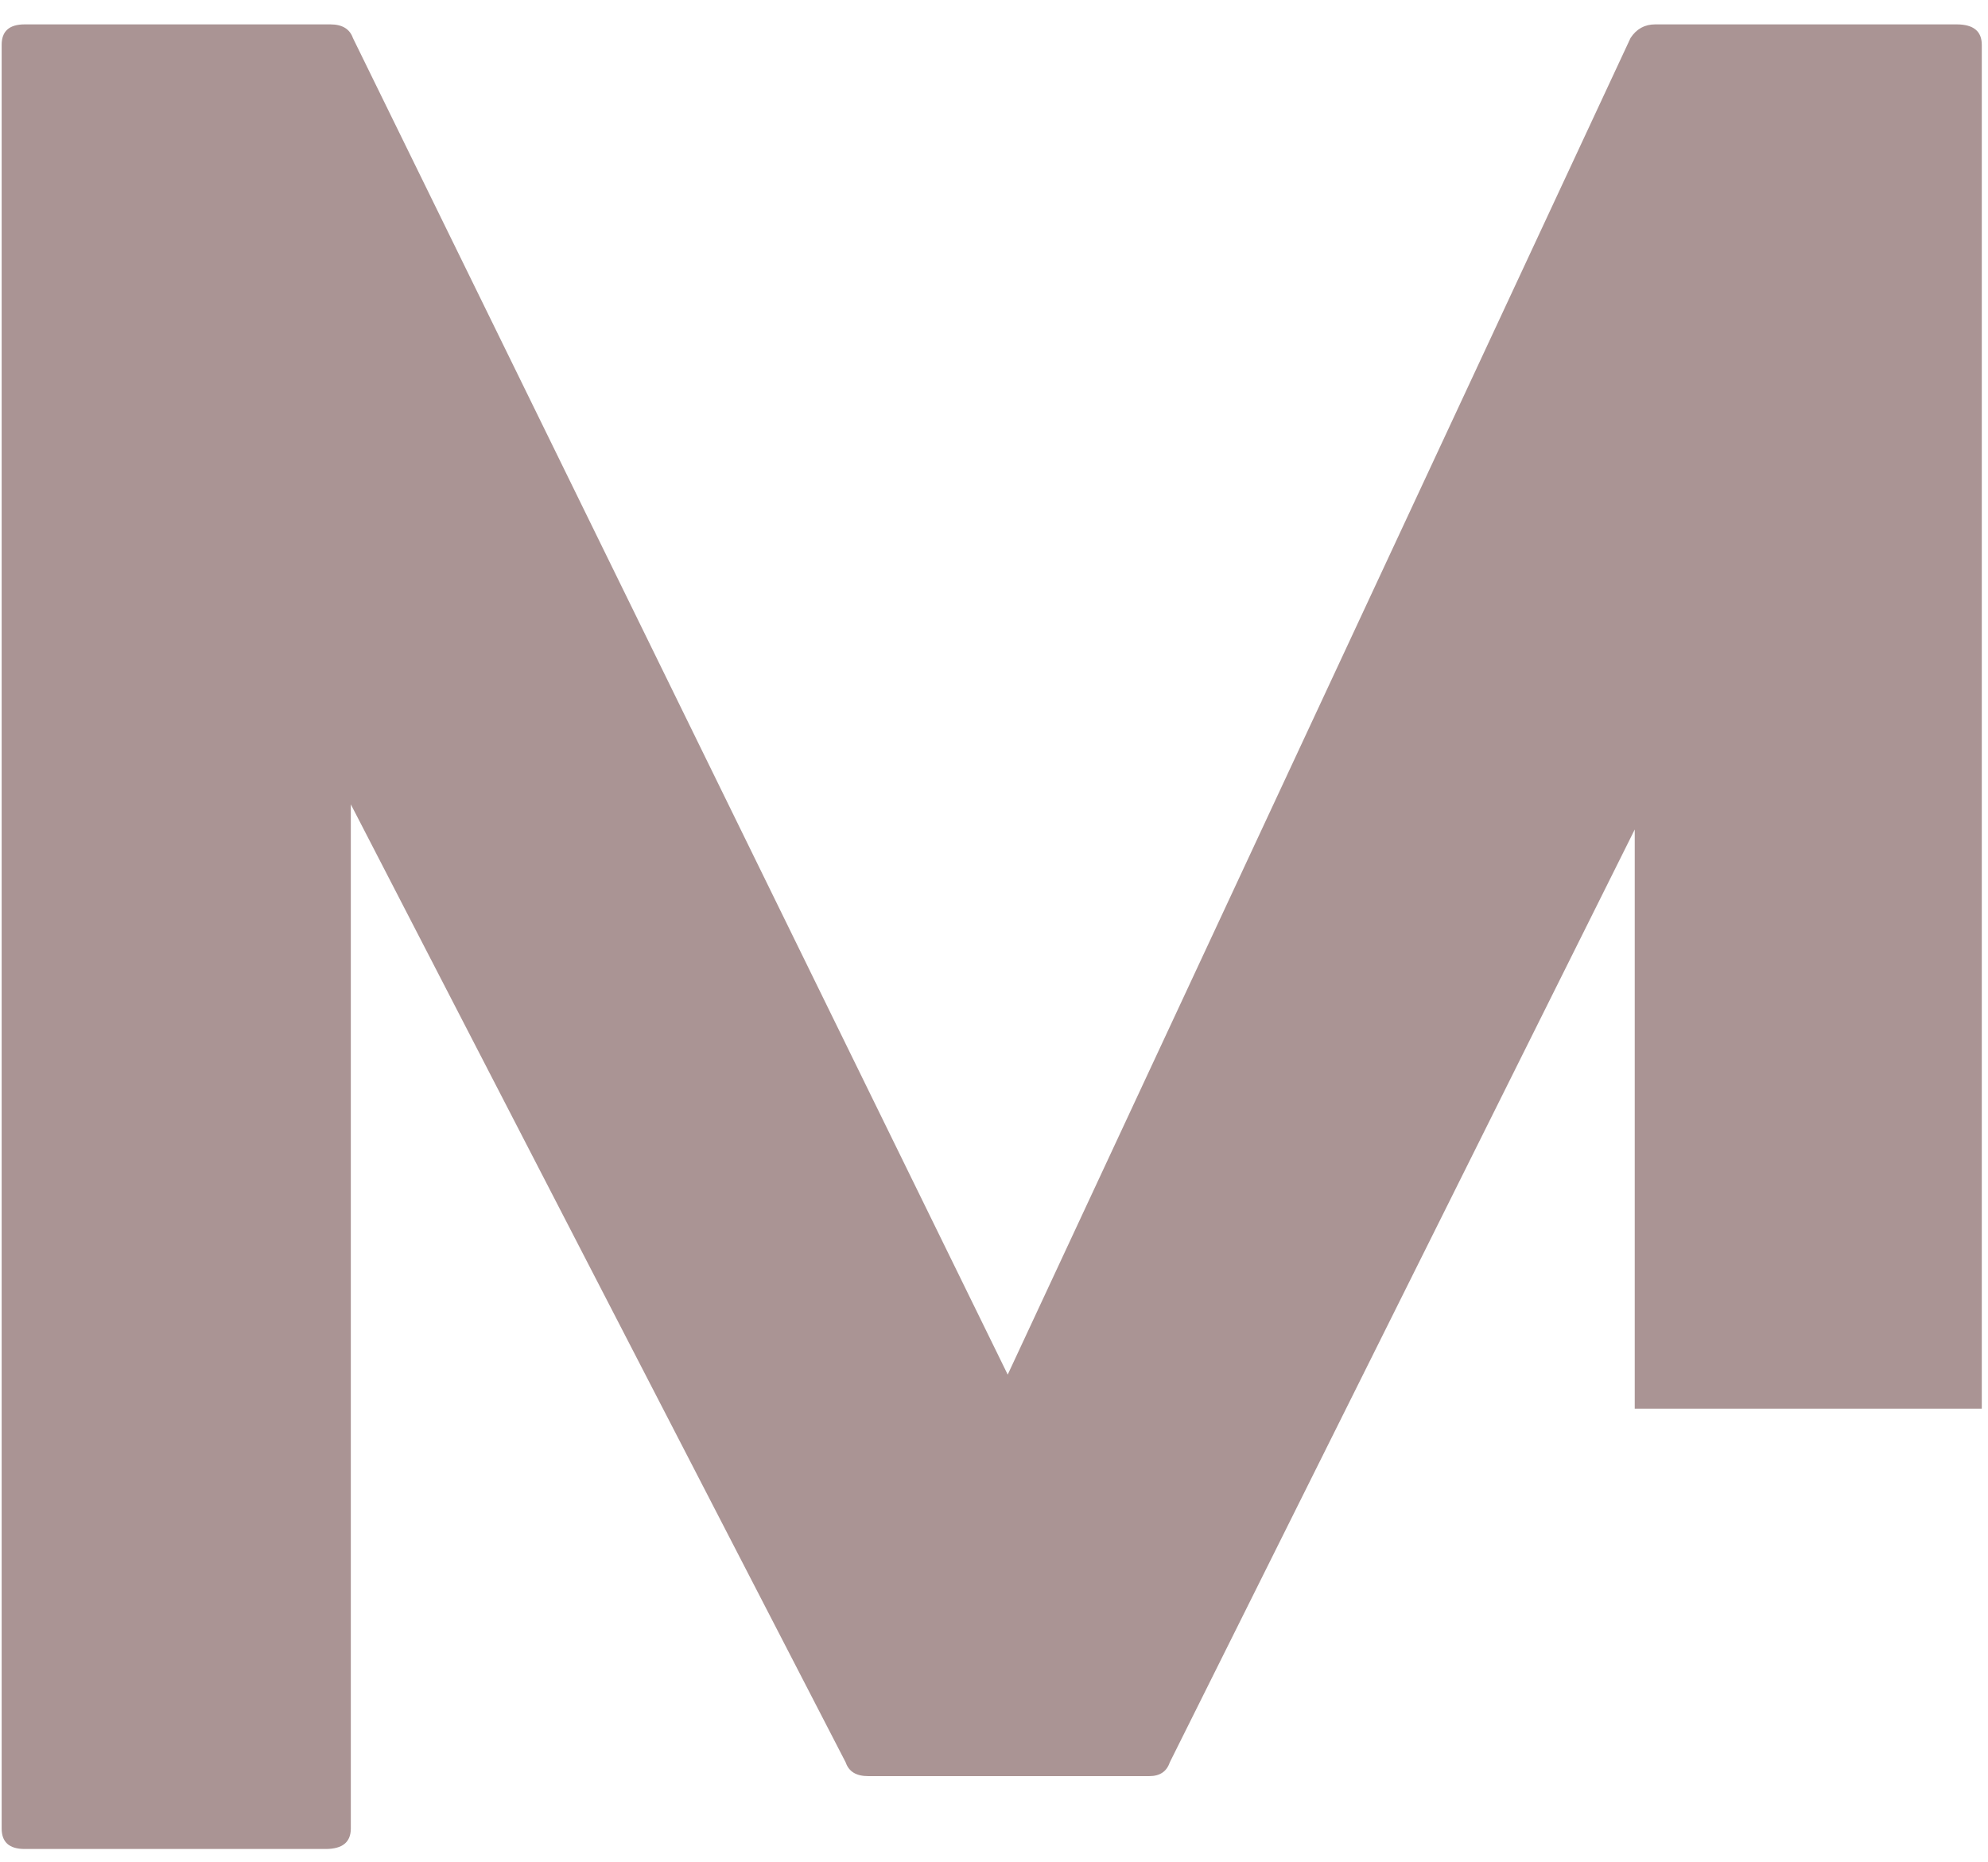 <svg width="79" height="74" viewBox="0 0 79 74" fill="none" xmlns="http://www.w3.org/2000/svg">
<path d="M64.962 55.989V32.969L46.483 70.052C46.358 70.417 46.087 70.594 45.67 70.594H34.503C34.029 70.594 33.733 70.417 33.608 70.052L13.941 31.969V72.677C13.941 73.219 13.608 73.49 12.941 73.49H0.983C0.368 73.49 0.066 73.219 0.066 72.677V1.781C0.066 1.24 0.368 0.969 0.983 0.969H13.128C13.597 0.969 13.899 1.151 14.024 1.51L40.045 54.635L64.795 1.51C65.029 1.151 65.358 0.969 65.774 0.969H77.753C78.42 0.969 78.753 1.24 78.753 1.781V55.989H64.962Z" fill="#562A2A" fill-opacity="0.502"/>
</svg>

